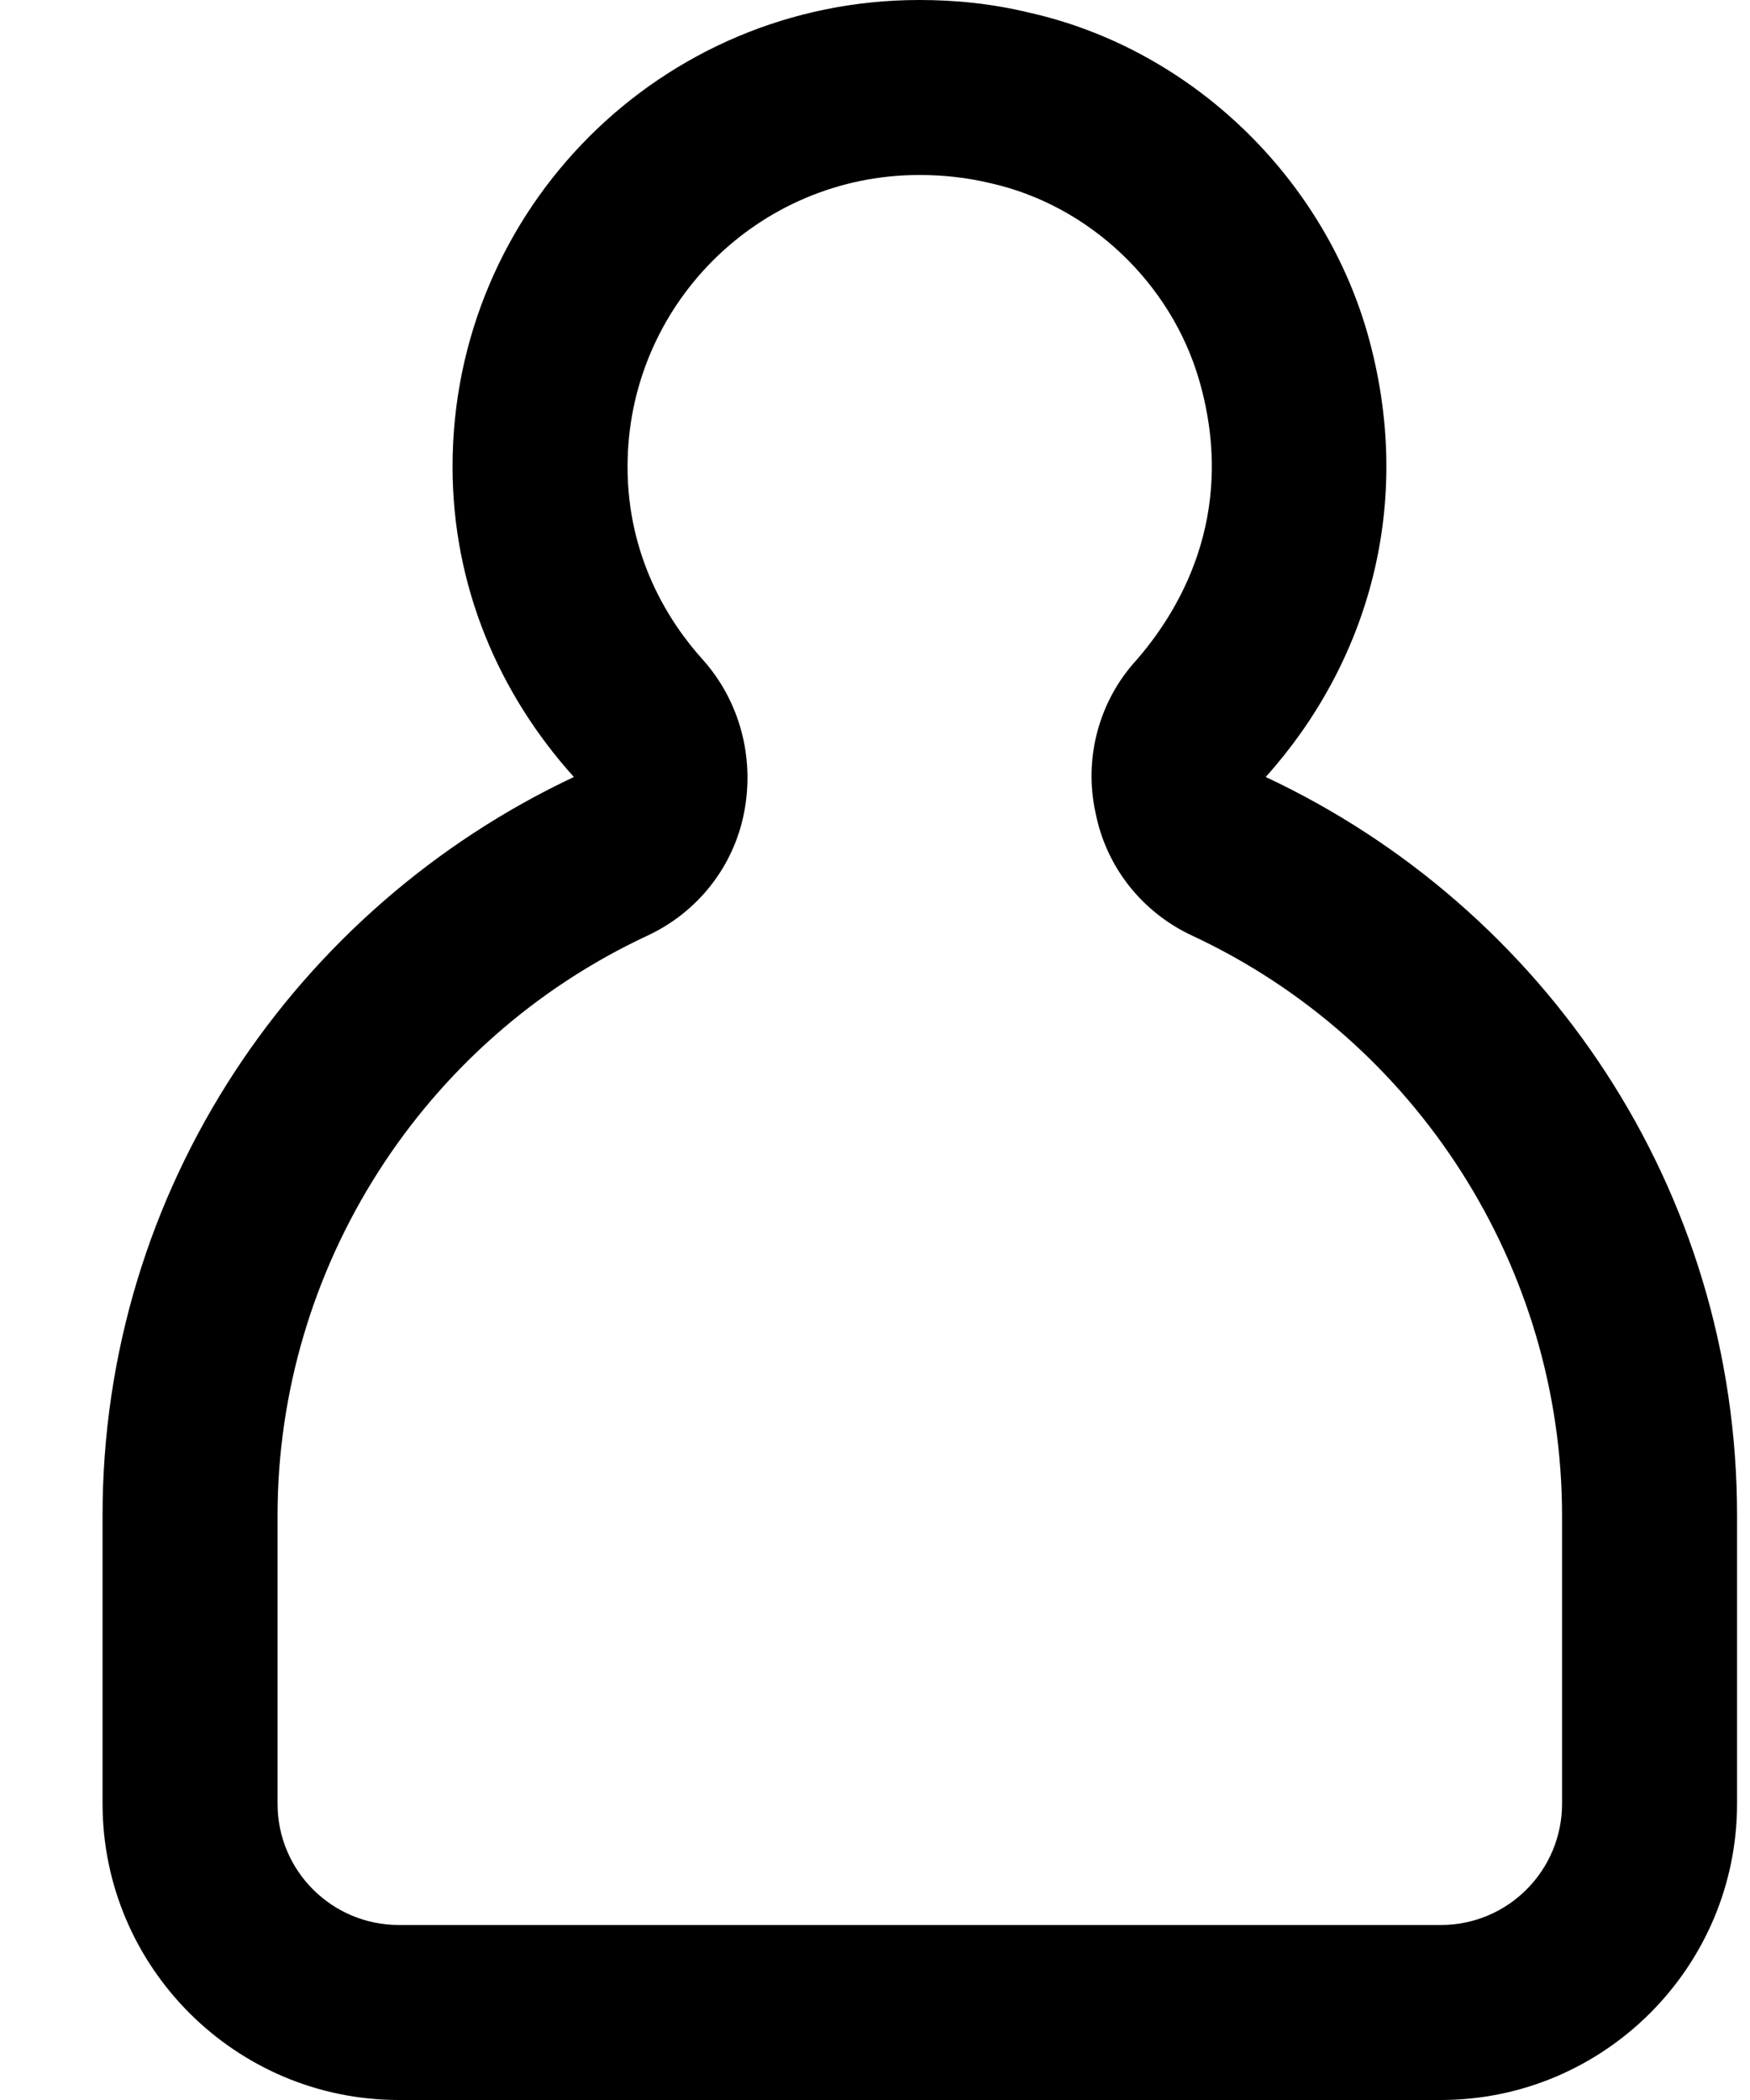 <svg xmlns="http://www.w3.org/2000/svg" width="15" height="18" viewBox="0 0 15 18" fill="none">
  <path d="M7.879 1.5C8.079 1.5 8.279 1.52 8.489 1.57C9.339 1.76 10.039 2.43 10.279 3.26C10.619 4.44 10.079 5.27 9.739 5.66C9.419 6.01 9.289 6.5 9.389 6.96C9.479 7.43 9.789 7.82 10.219 8.02C12.149 8.92 13.389 10.87 13.389 12.99V15.46C13.389 16.03 12.929 16.5 12.349 16.5H3.419C2.849 16.5 2.379 16.04 2.379 15.46V12.99C2.379 10.87 3.619 8.92 5.549 8.02C5.979 7.82 6.289 7.43 6.379 6.96C6.469 6.49 6.339 6.01 6.029 5.66C5.729 5.33 5.379 4.77 5.379 4C5.379 2.62 6.499 1.5 7.879 1.5ZM7.879 0C5.669 0 3.879 1.79 3.879 4C3.879 5.03 4.279 5.95 4.919 6.66C2.539 7.78 0.879 10.19 0.879 12.99V15.46C0.879 16.86 2.019 18 3.419 18H12.349C13.749 18 14.889 16.86 14.889 15.46V12.99C14.889 10.19 13.239 7.78 10.849 6.66C11.719 5.69 12.139 4.32 11.719 2.85C11.329 1.5 10.199 0.42 8.829 0.11C8.499 0.03 8.189 0 7.879 0Z" fill="black"/>
</svg>